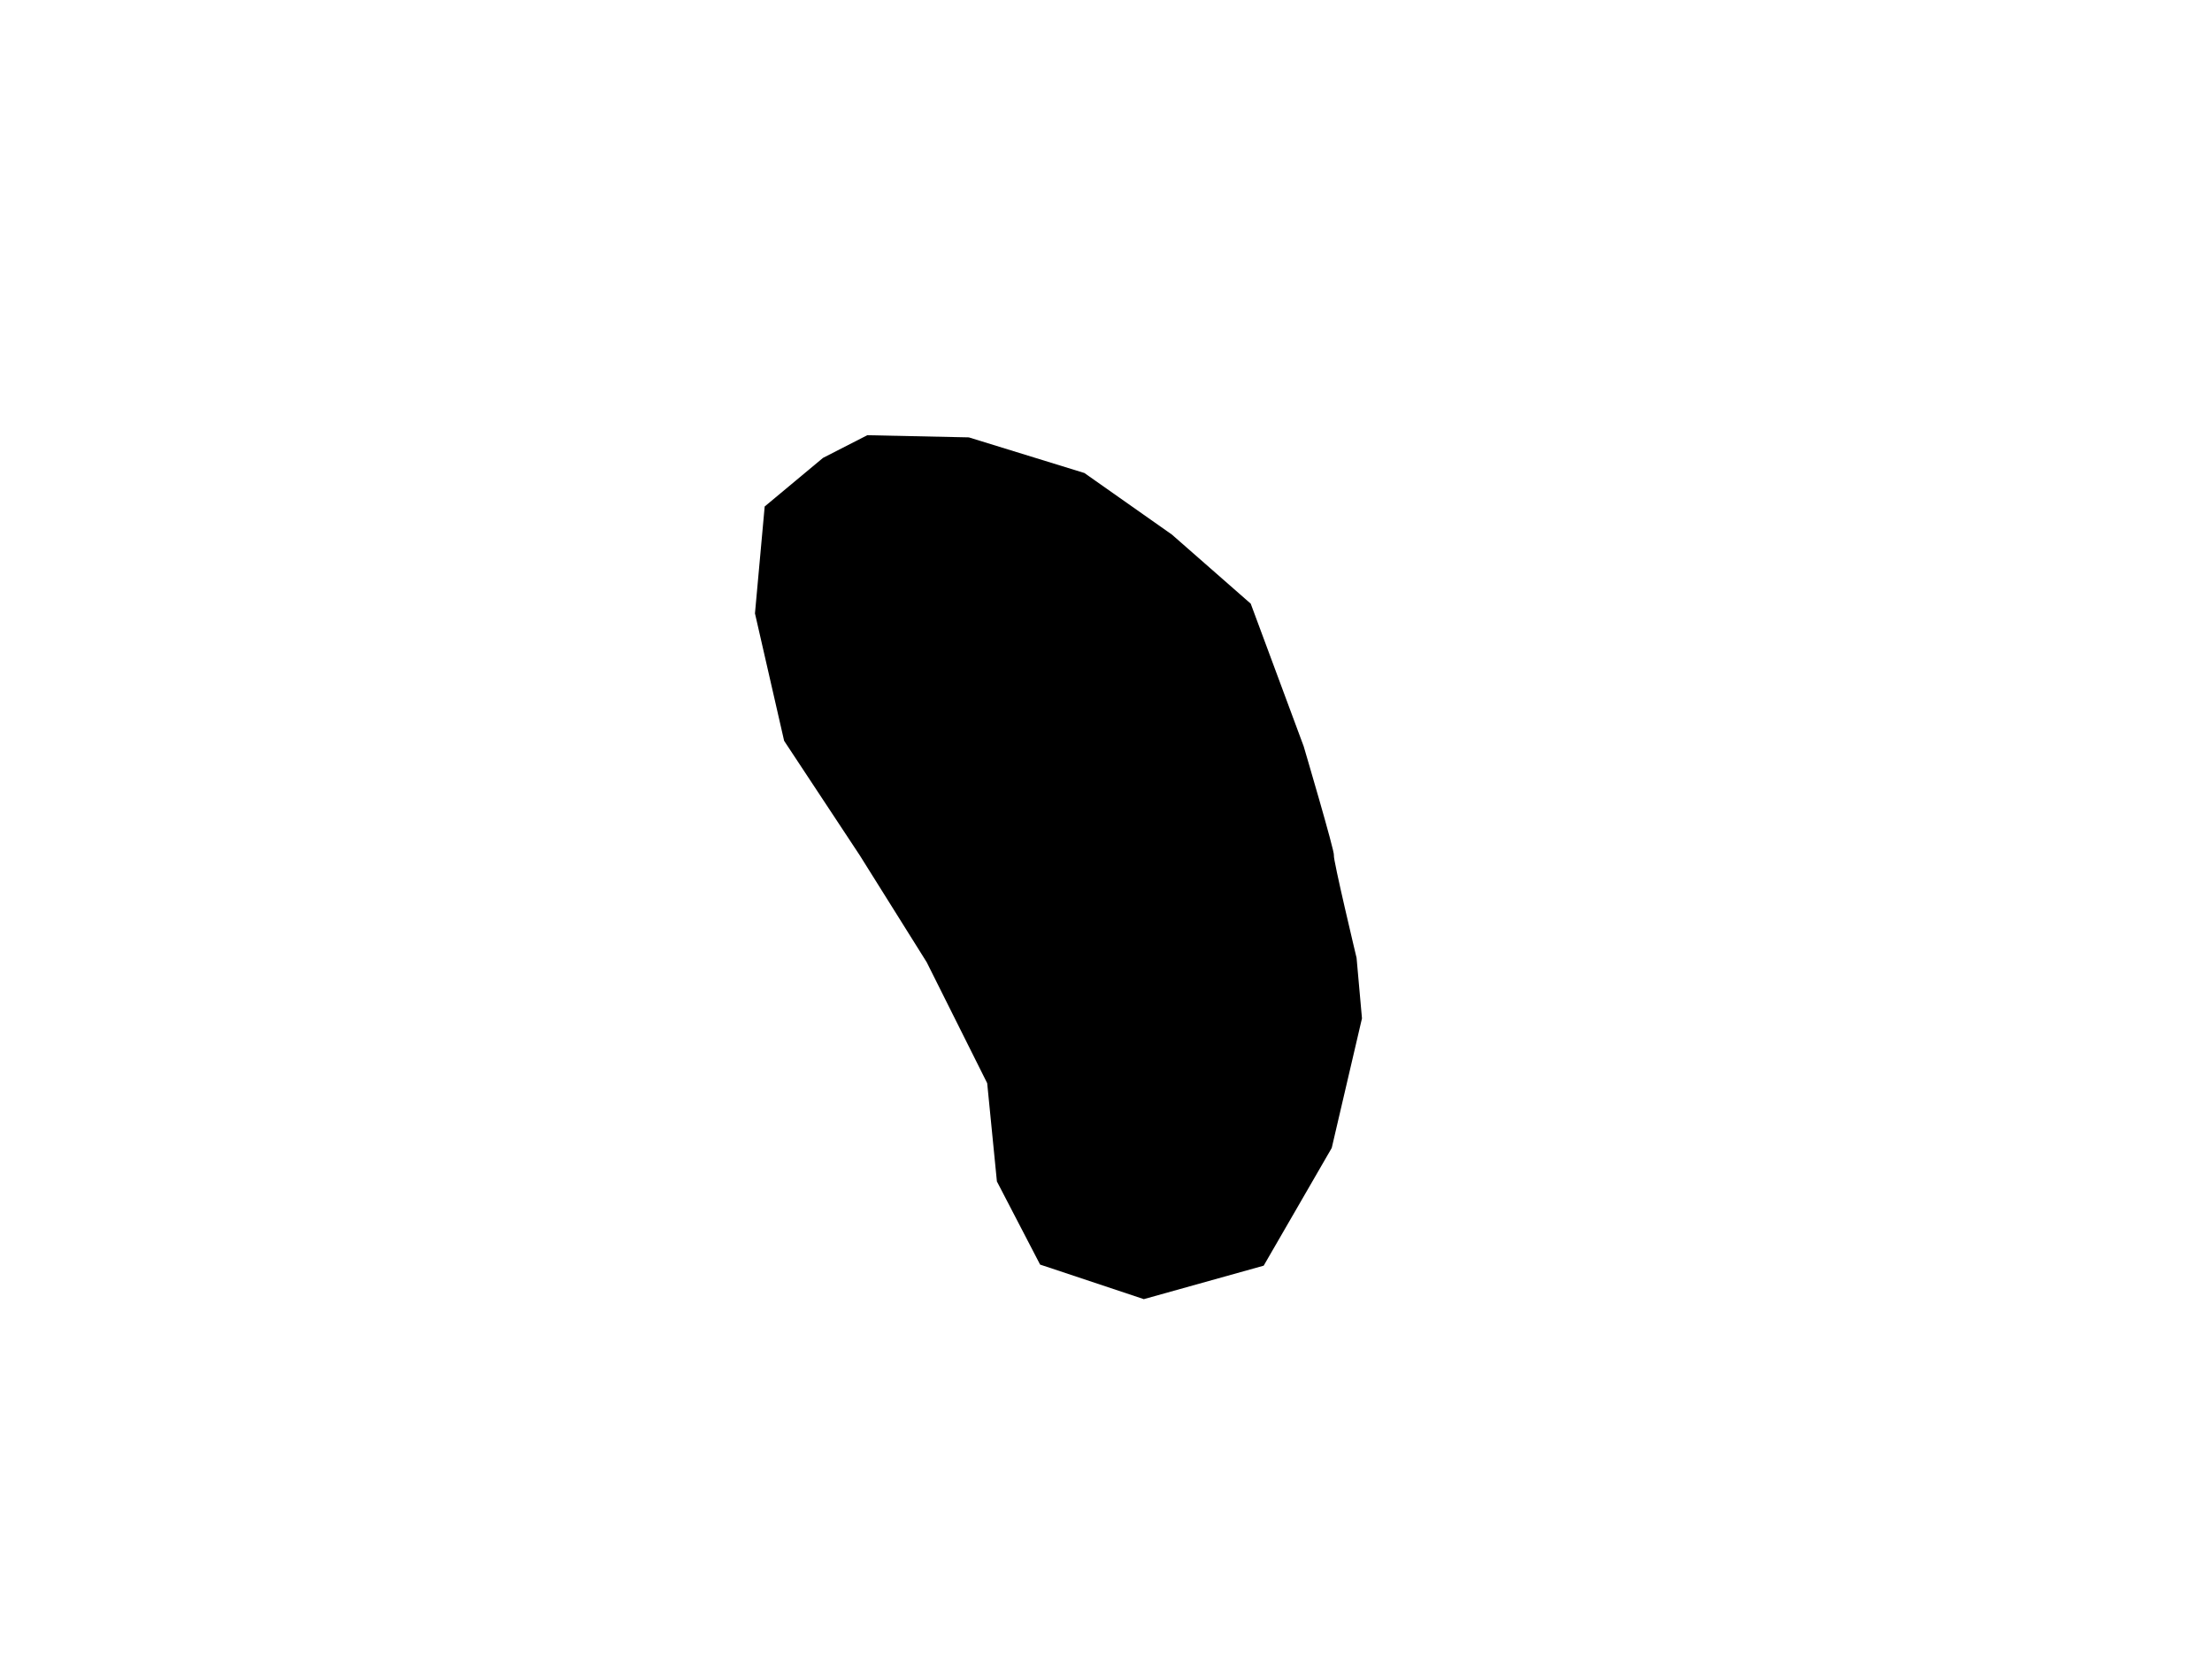 <?xml version="1.0" encoding="utf-8"?>
<!-- Generator: Adobe Illustrator 19.0.0, SVG Export Plug-In . SVG Version: 6.00 Build 0)  -->
<svg version="1.1" id="Layer_1" xmlns="http://www.w3.org/2000/svg" xmlns:xlink="http://www.w3.org/1999/xlink" x="0px" y="0px"
	 viewBox="0 0 4096 3112" style="enable-background:new 0 0 4096 3112;" xml:space="preserve">
<path id="SplineOverlay" d="M1606,806l188,4l214,66l162,114l146,128l98,264c0,0,58,196,56,202s42,190,42,190l10,112l-56,240
	l-126,218l-222,62l-192-64l-80-154l-18-182l-112-224l-124-198l-140-212l-54-236l18-198l108-90L1606,806z"/>
</svg>
